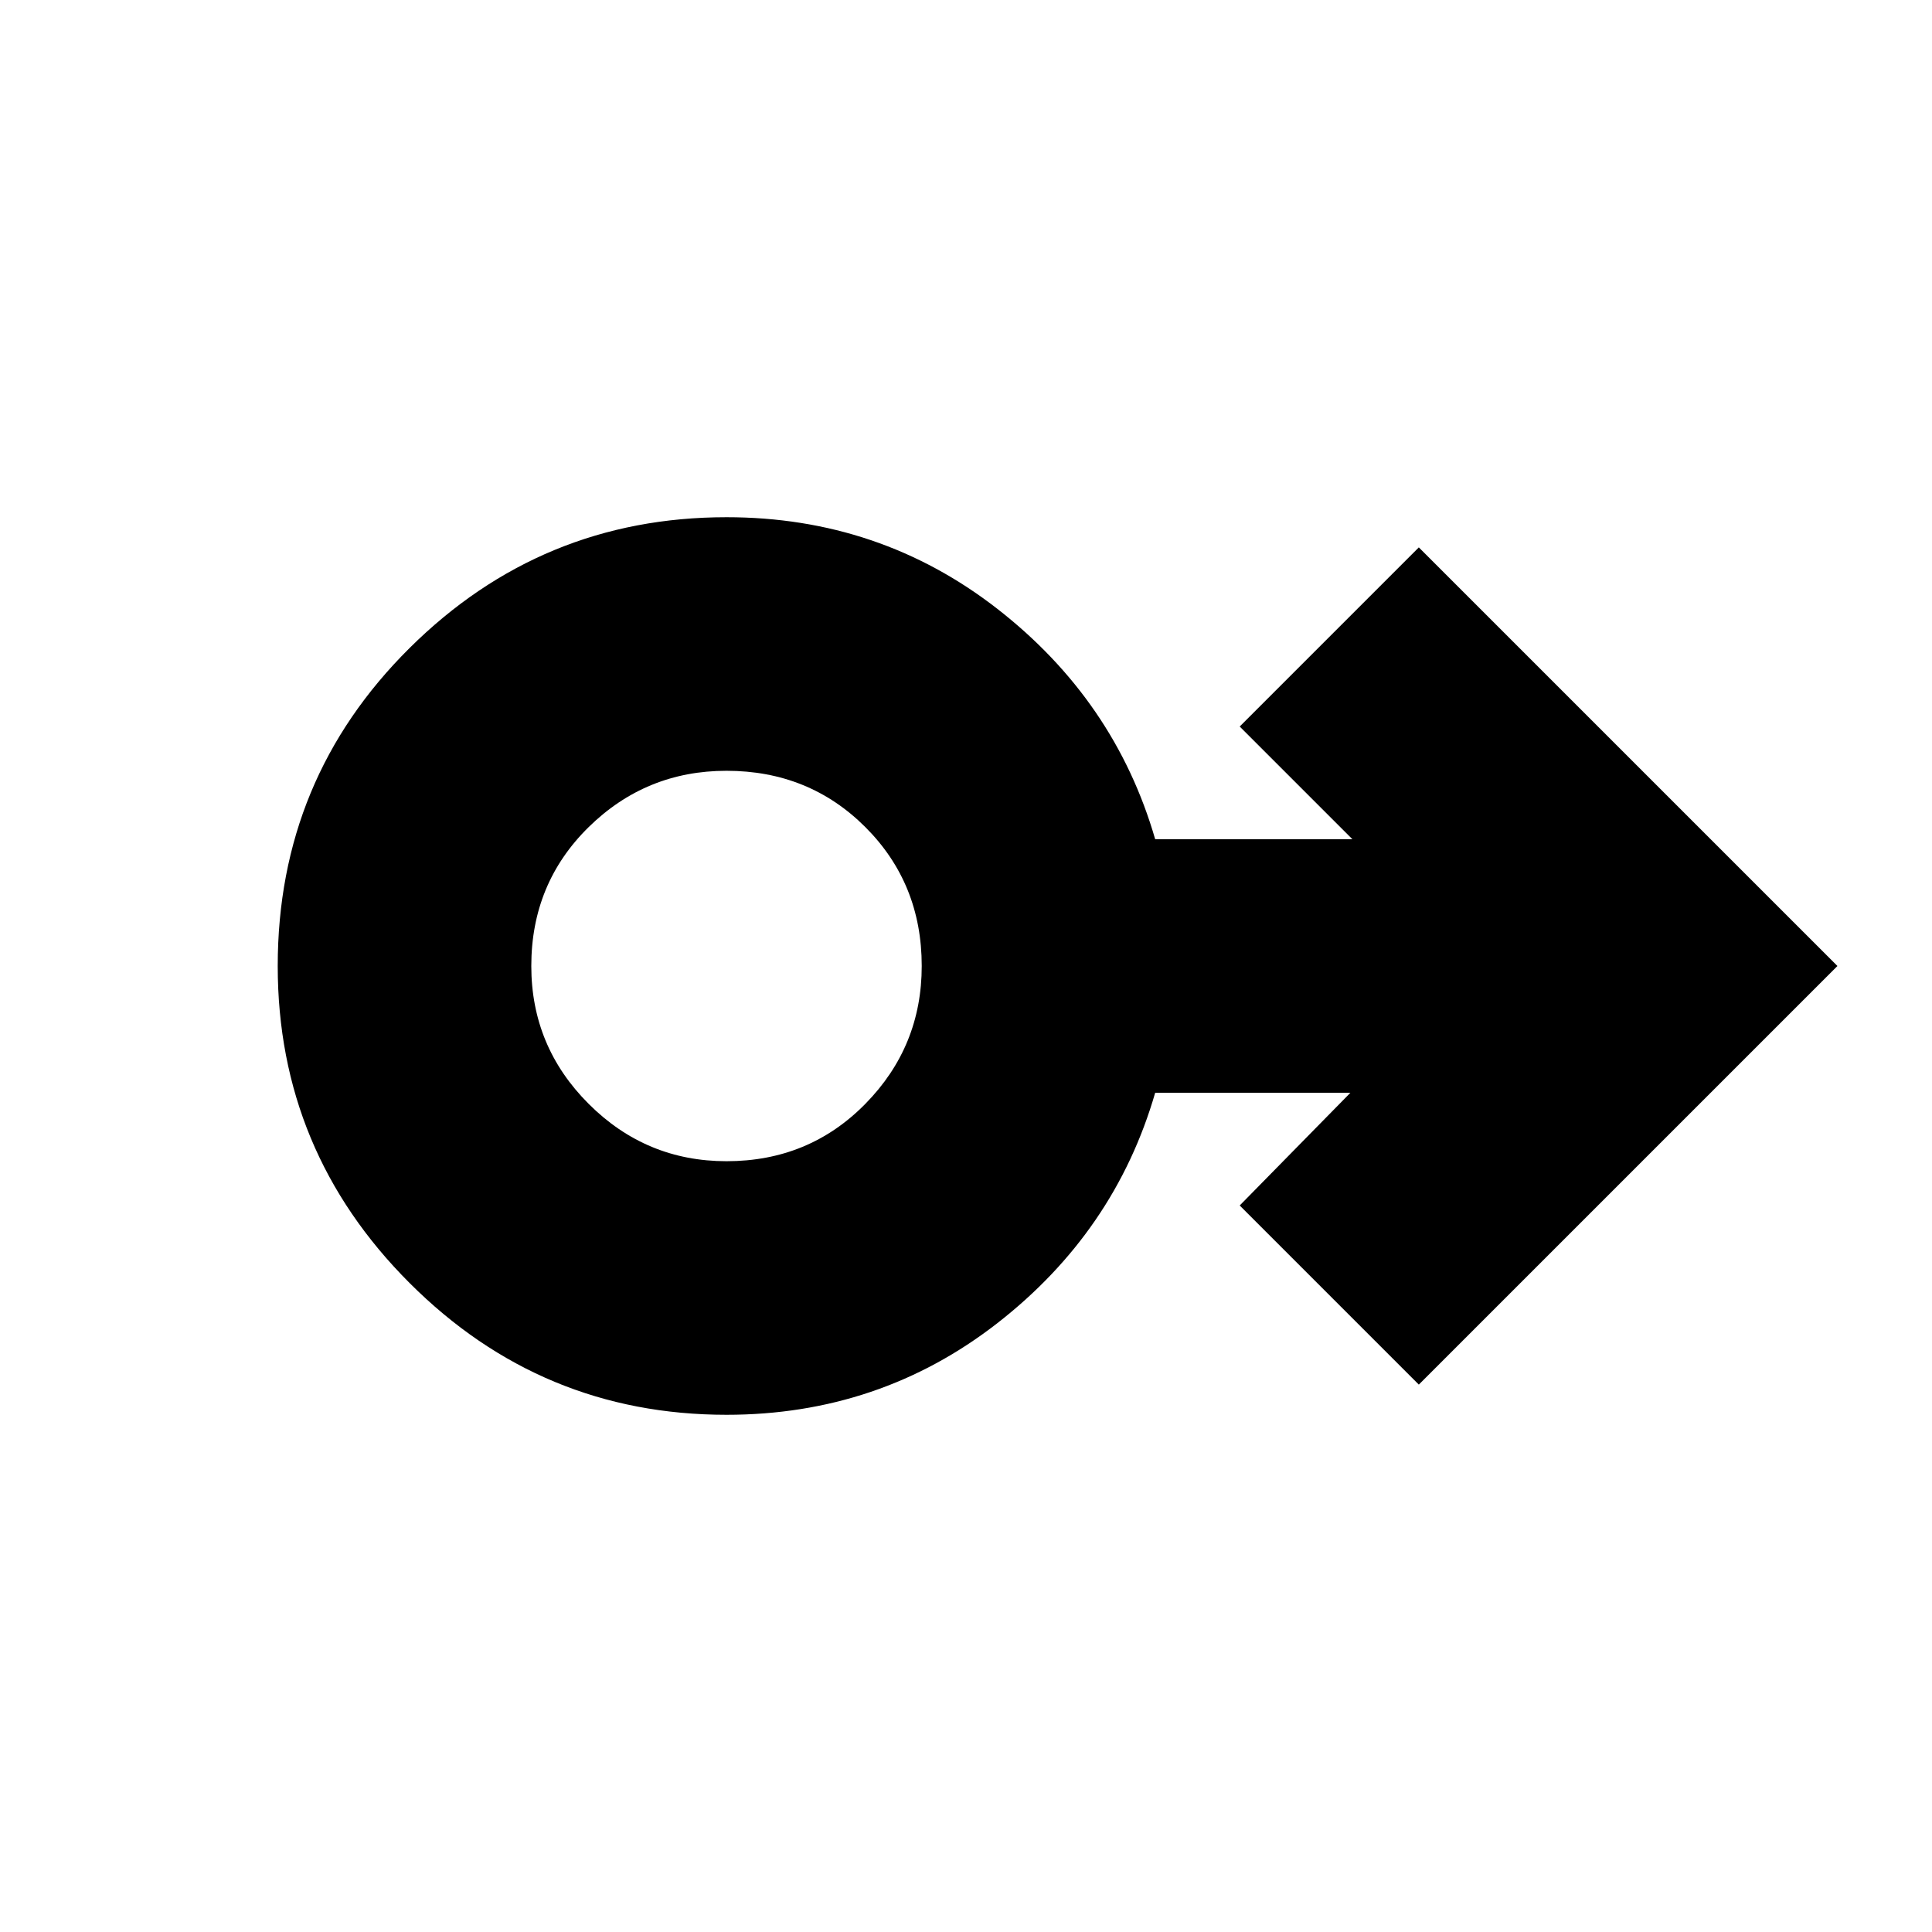 <svg xmlns="http://www.w3.org/2000/svg" height="24" width="24"><path d="M9.025 17.575q-2.3 0-3.937-1.637Q3.45 14.3 3.45 12q0-2.325 1.638-3.95 1.637-1.625 3.937-1.625 1.9 0 3.363 1.137Q13.85 8.7 14.35 10.425h2.45l-1.4-1.4L17.625 6.8l5.2 5.2-5.2 5.2-2.225-2.225 1.375-1.4H14.35q-.5 1.725-1.962 2.863-1.463 1.137-3.363 1.137Zm0-3.15q1.025 0 1.725-.713.7-.712.7-1.712 0-1.025-.7-1.725-.7-.7-1.725-.7-1 0-1.713.7-.712.7-.712 1.725 0 1 .712 1.712.713.713 1.713.713Zm0-2.425Z"/></svg>